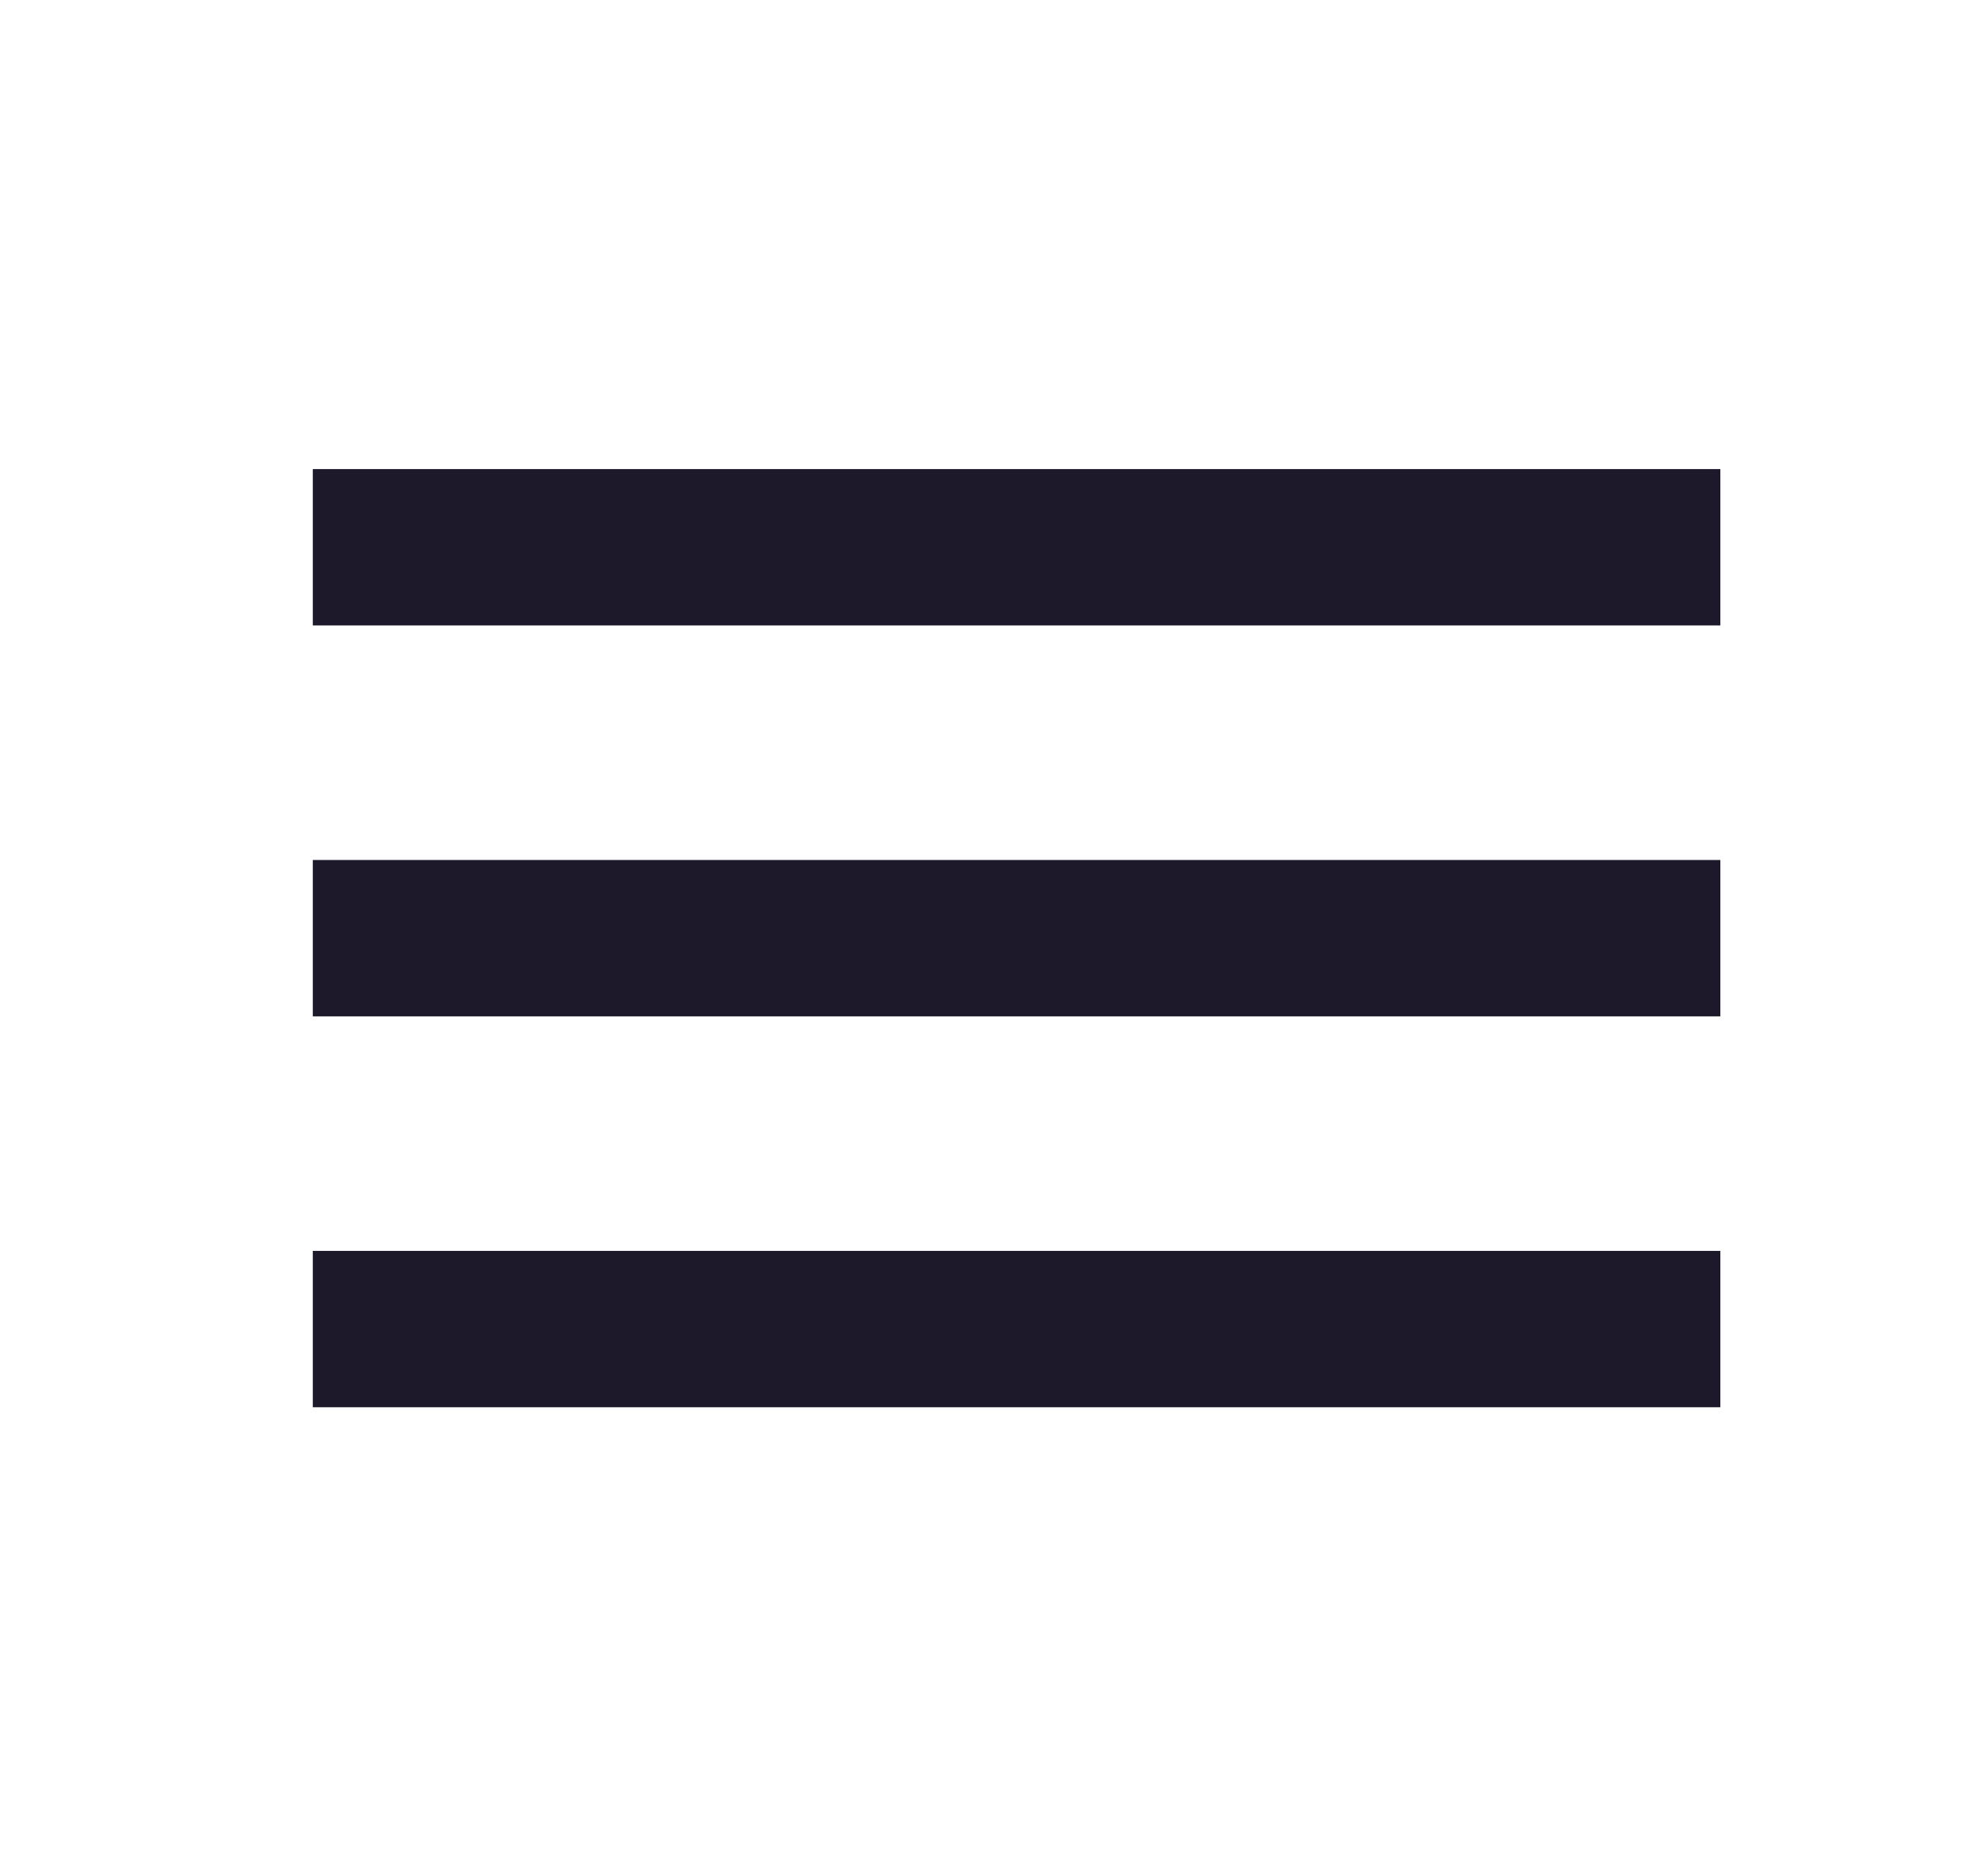 <svg width="19" height="18" viewBox="0 0 19 18" fill="none" xmlns="http://www.w3.org/2000/svg">
    <path fill-rule="evenodd" clip-rule="evenodd" d="M3 6V4.5H16.5V6H3ZM3 9.75H16.5V8.25H3V9.75ZM3 13.5H16.5V12H3V13.5Z" fill="#1D192B"/>
</svg>
